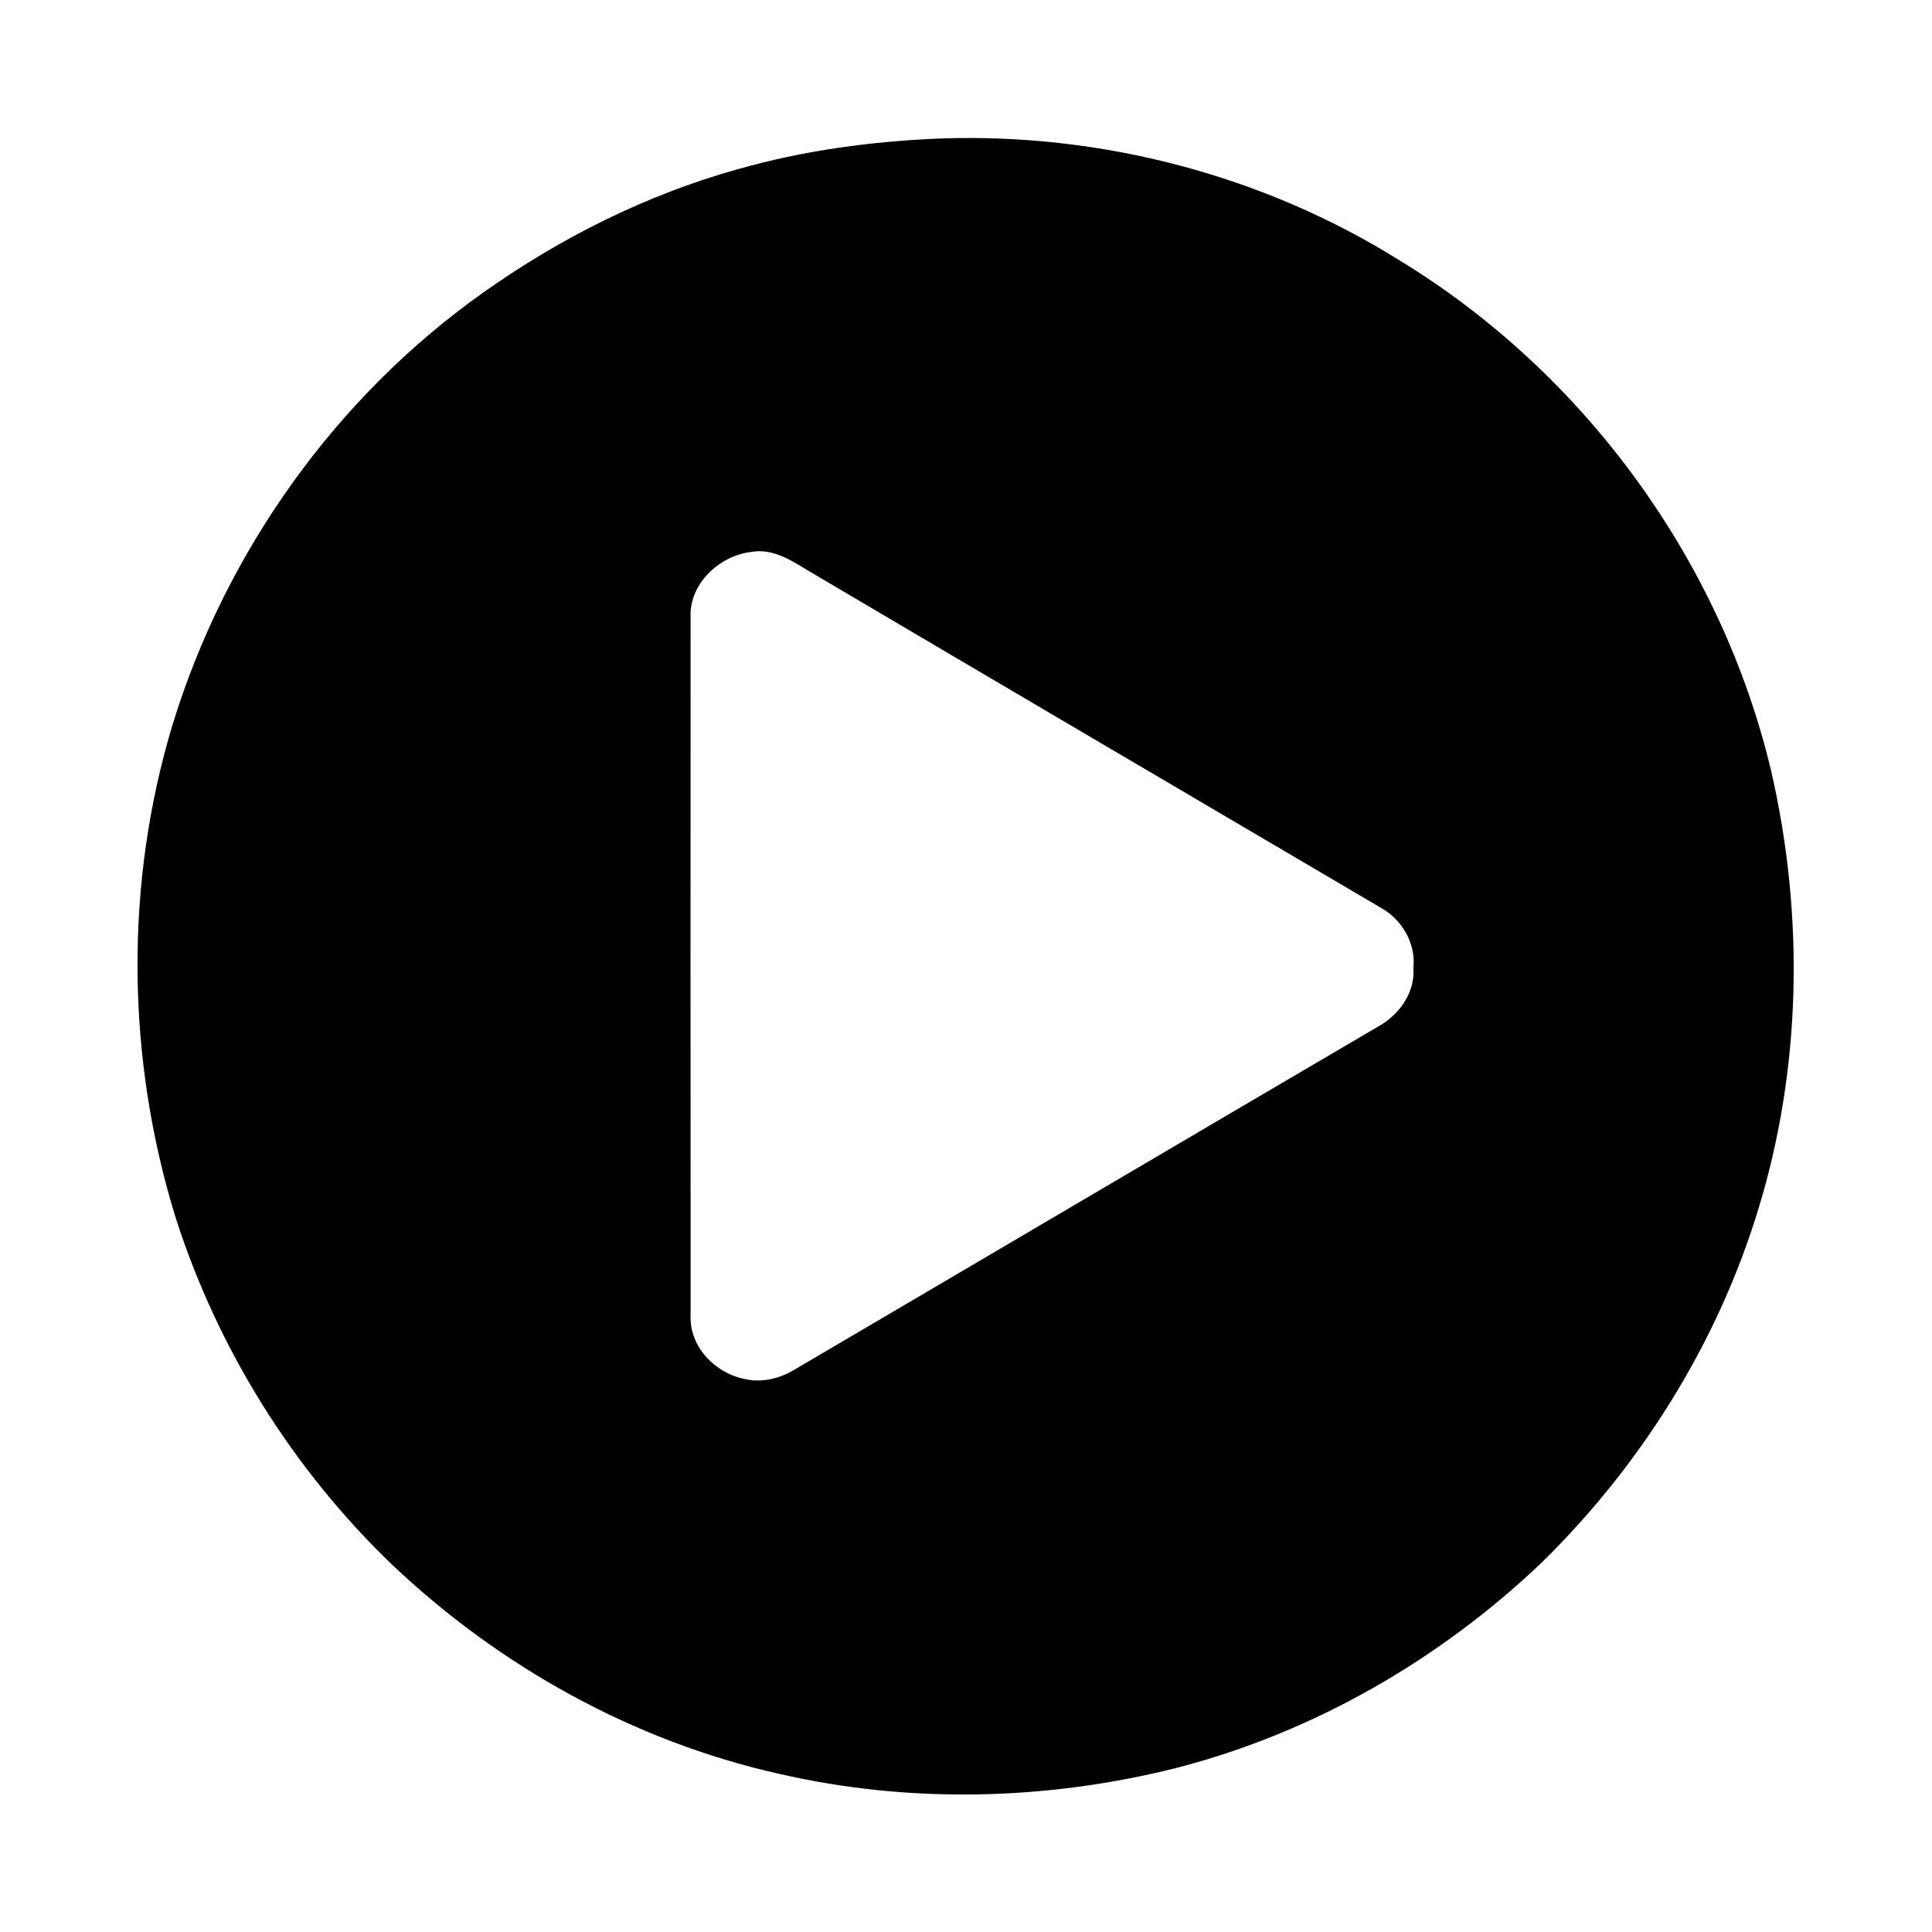 <svg width="1280" xmlns="http://www.w3.org/2000/svg" height="1280" viewBox="0 0 1024 1024">
<path d="m498.41,73.4c85.14-2.97 171.23,19.41 243.5,64.69 97.92,59.67 170.61,159.36 196.95,271.01 17.5,76.42 16.01,157.55-7.16,232.62-21.64,70.5-61.95,134.88-114.54,186.44-54.02,51.5-120.81,90-193.18,108.77-68.8,17.38-141.84,19.21-211.09,3.22-76.87-17.21-148.1-56.8-205.13-110.9-52.72-50.63-92.55-114.6-114.78-184.22-26.01-84.42-27.09-176.71-1.39-261.34 28.06-91.33 86.45-173.33 164.49-228.6 40.88-29.01 86.41-51.83 134.75-65.35 34.98-10.01 71.27-14.86 107.58-16.34m-99.99,219.1c-16.93,1.86-33.11,16.77-32.4,34.47-.02,123.35-.06,246.72 .02,370.07-.77,16.77 13.13,30.97 28.98,33.91 8.88,2.04 18.29-.33 25.98-4.96 103.12-60.51 206.08-121.31 309.23-181.78 11.2-6.09 19.91-17.98 18.9-31.2 1.41-12.97-6.03-25.64-17.22-31.87-101.36-59.67-202.82-119.17-304.08-179-8.78-5.42-18.6-11.54-29.41-9.64Z"/>
</svg>
